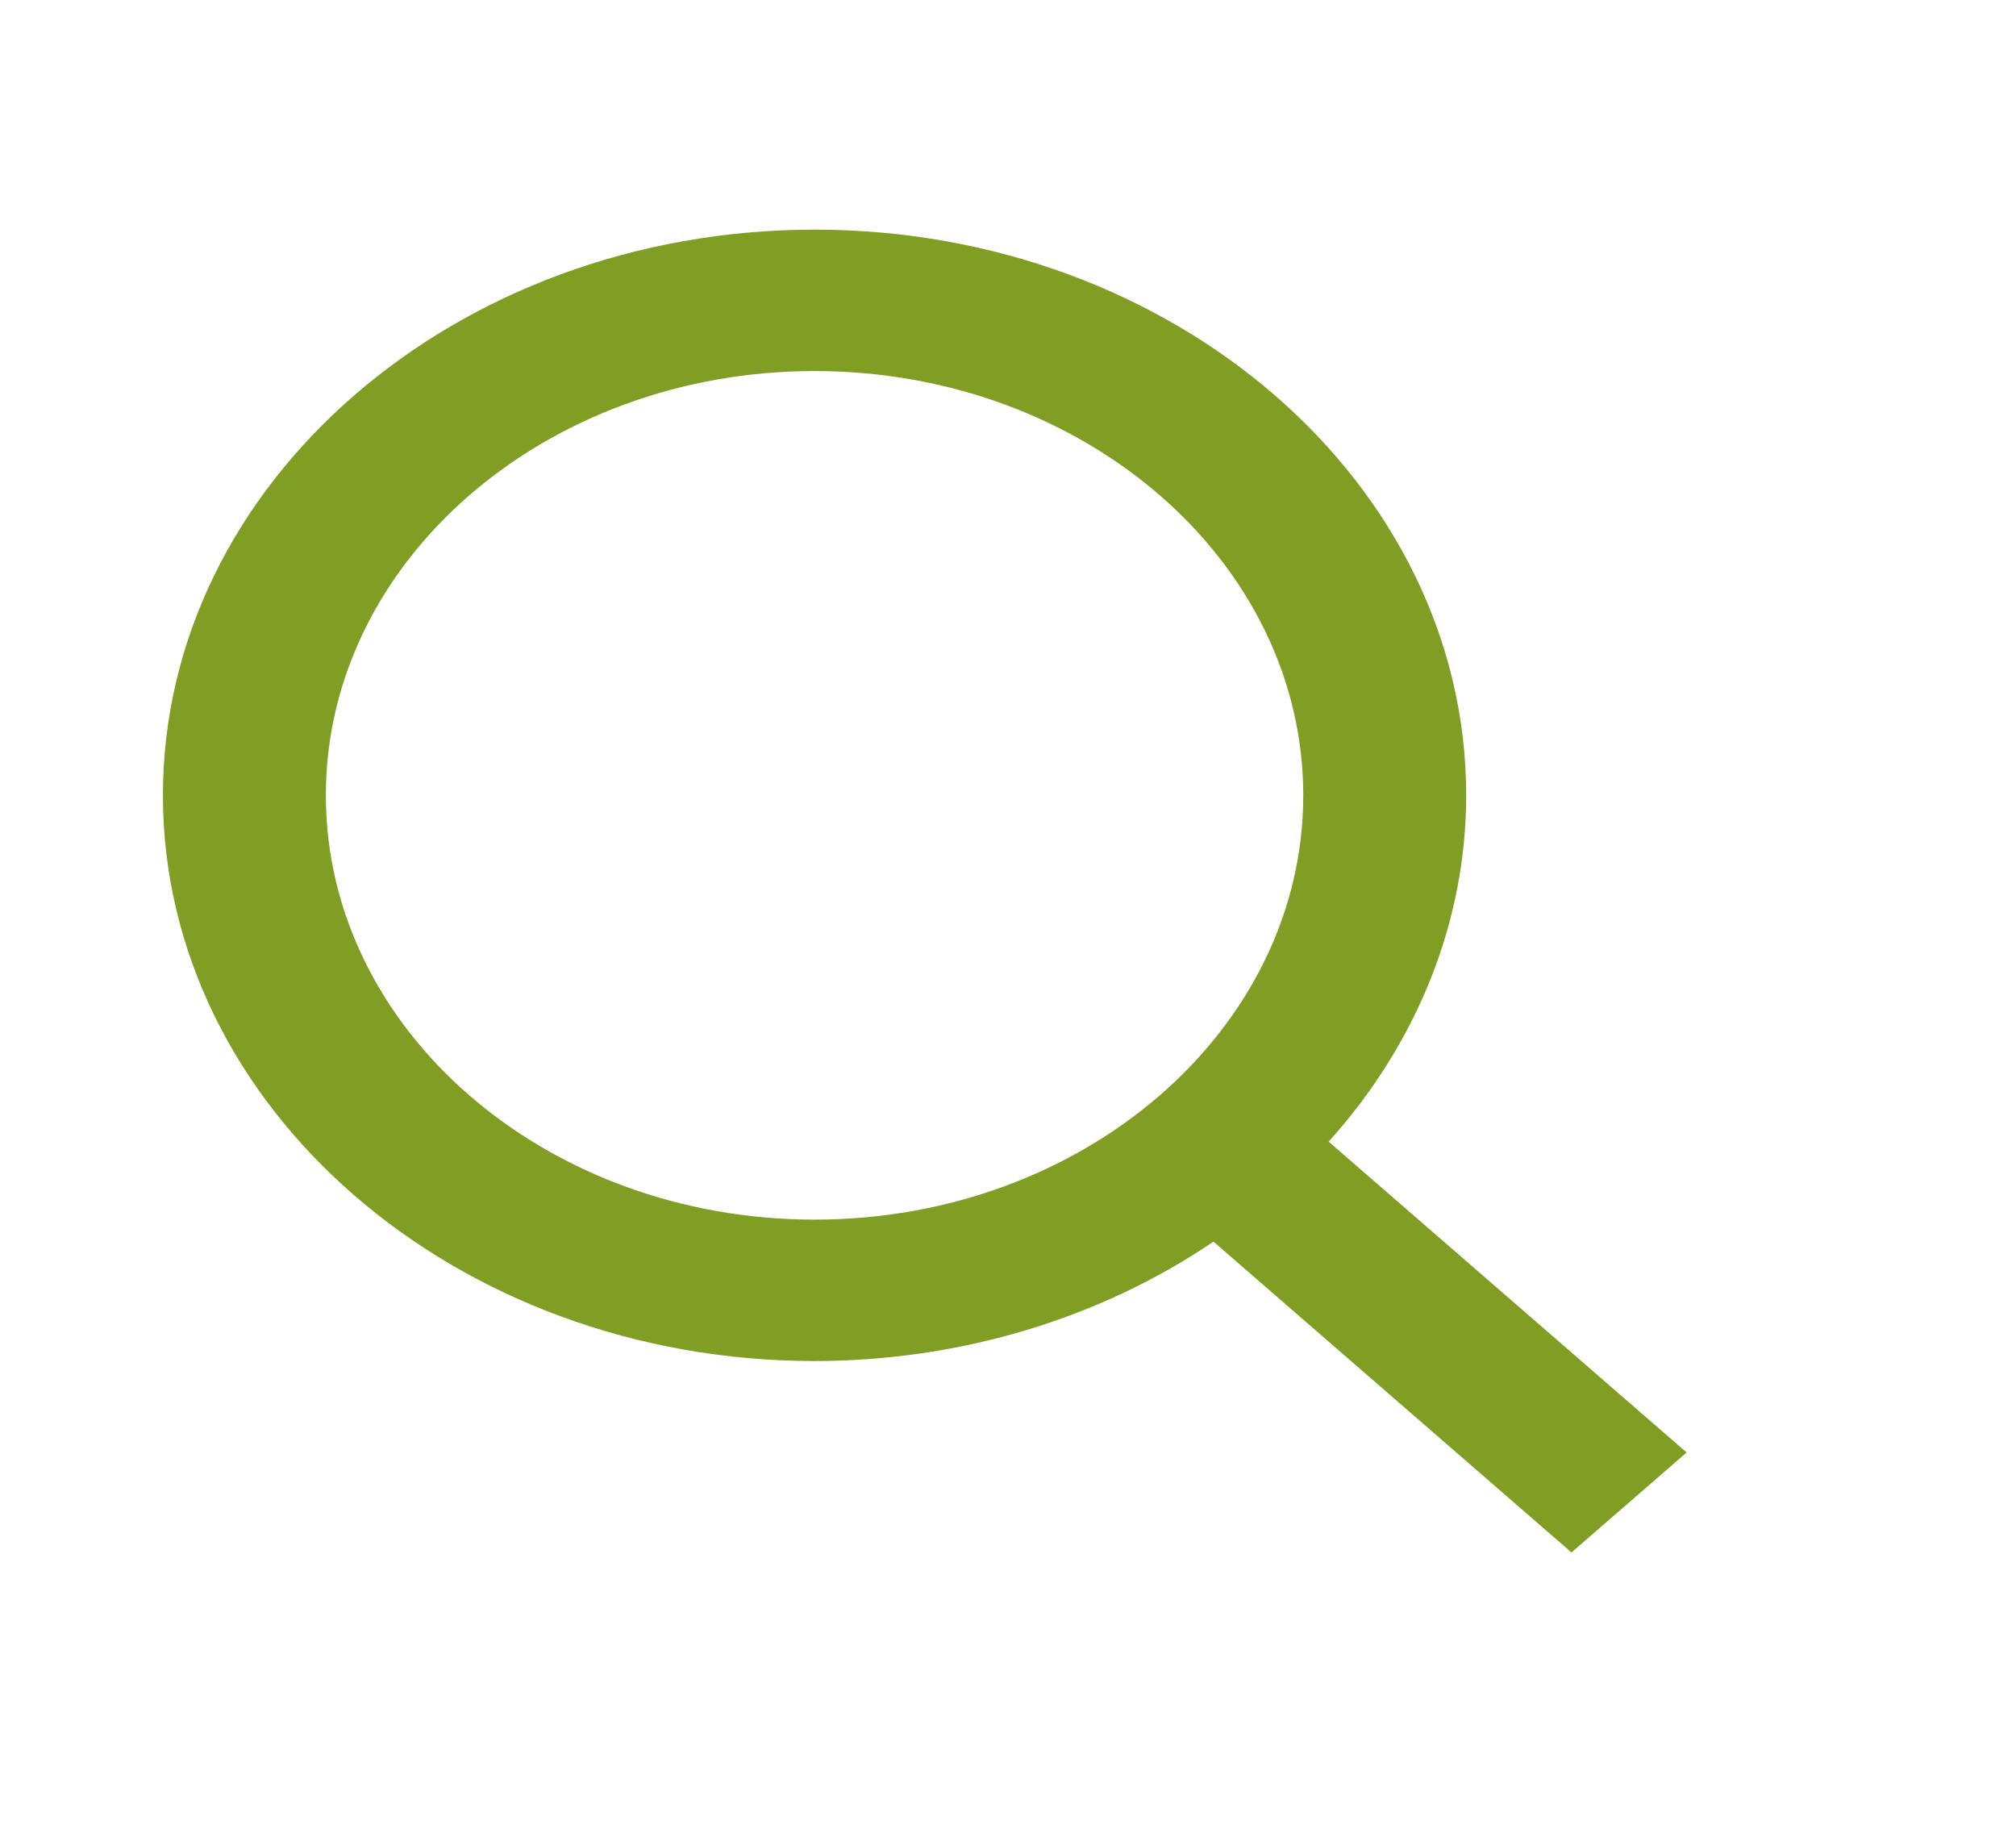<svg width="22" height="20" viewBox="0 0 22 20" fill="none" xmlns="http://www.w3.org/2000/svg">
<path d="M8.889 14.852C10.467 14.852 11.999 14.393 13.242 13.549L17.149 16.941L18.406 15.85L14.499 12.458C15.471 11.379 16 10.049 16 8.679C16 5.276 12.81 2.506 8.889 2.506C4.968 2.506 1.778 5.276 1.778 8.679C1.778 12.083 4.968 14.852 8.889 14.852ZM8.889 4.049C11.83 4.049 14.222 6.126 14.222 8.679C14.222 11.232 11.83 13.309 8.889 13.309C5.948 13.309 3.556 11.232 3.556 8.679C3.556 6.126 5.948 4.049 8.889 4.049Z" fill="#7F9E23"/>
</svg>

